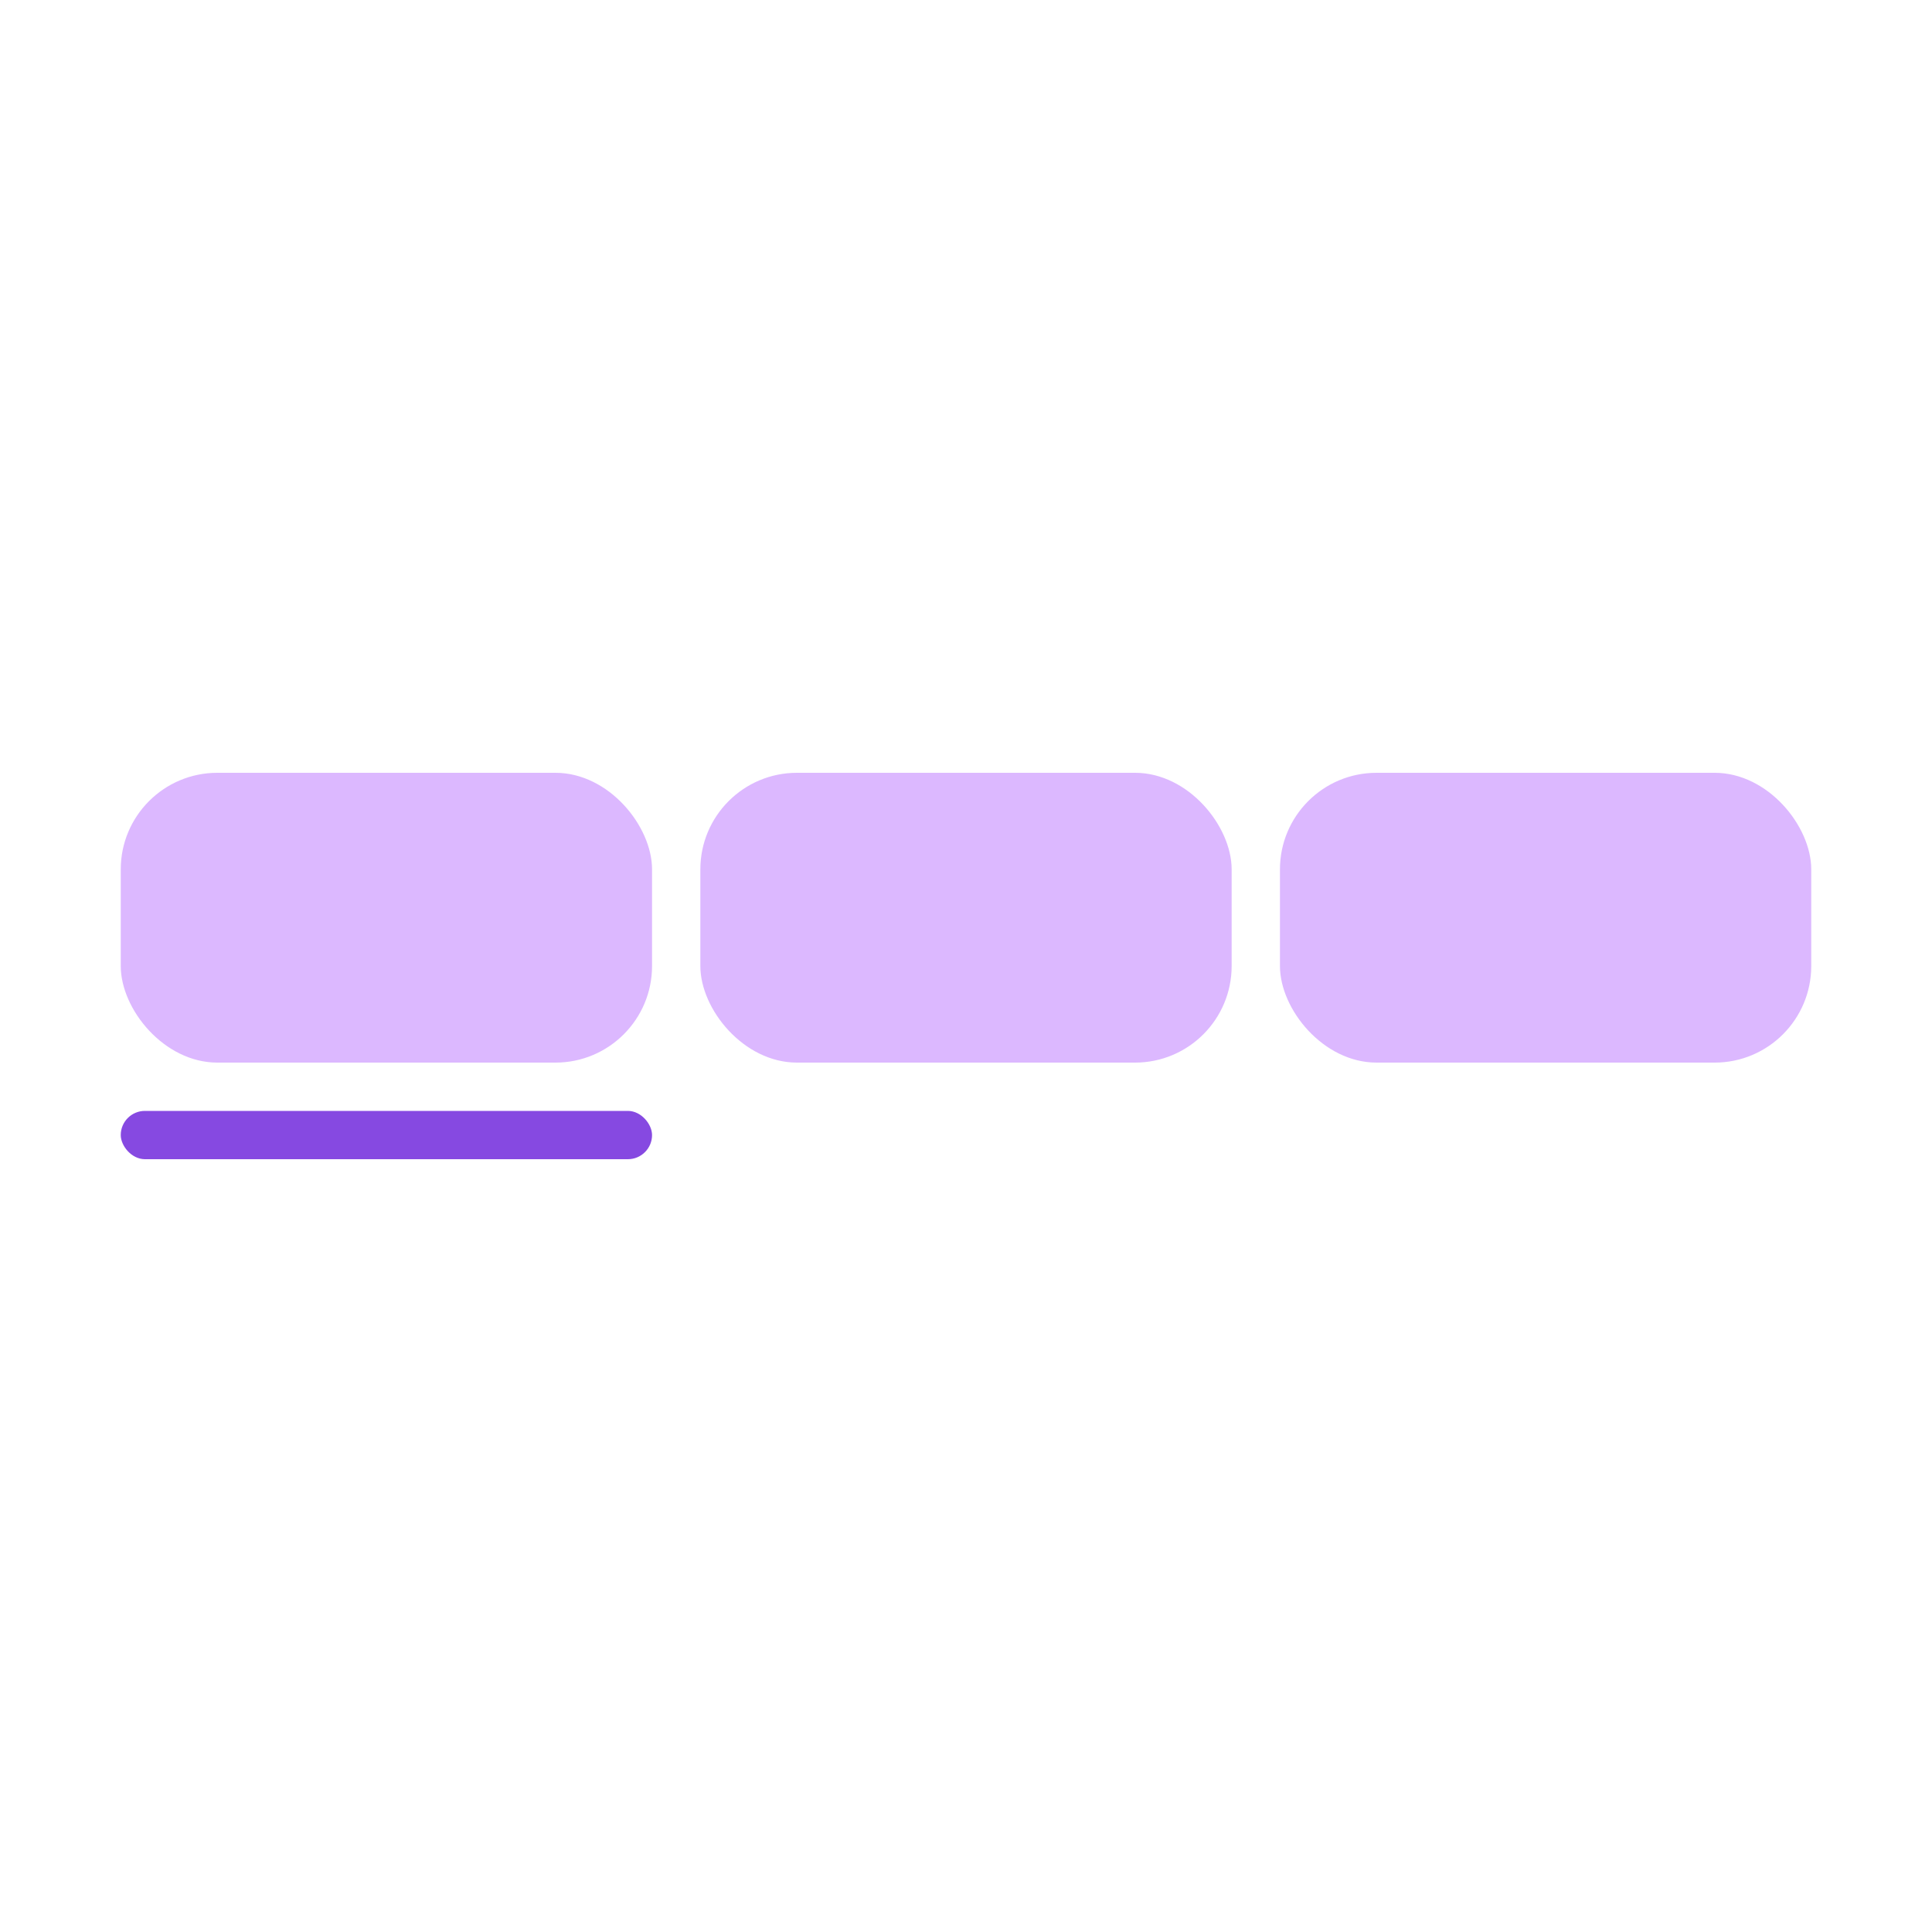 <svg width="80" height="80" viewBox="0 0 80 80" fill="none" xmlns="http://www.w3.org/2000/svg">
<rect width="80" height="80" fill="white"/>
<rect x="5" y="46" width="22" height="2" rx="1" fill="#8649E1"/>
<rect x="5" y="32" width="22" height="12" rx="4" fill="#DCB8FF"/>
<rect x="29" y="32" width="22" height="12" rx="4" fill="#DCB8FF"/>
<rect x="53" y="32" width="22" height="12" rx="4" fill="#DCB8FF"/>
</svg>
